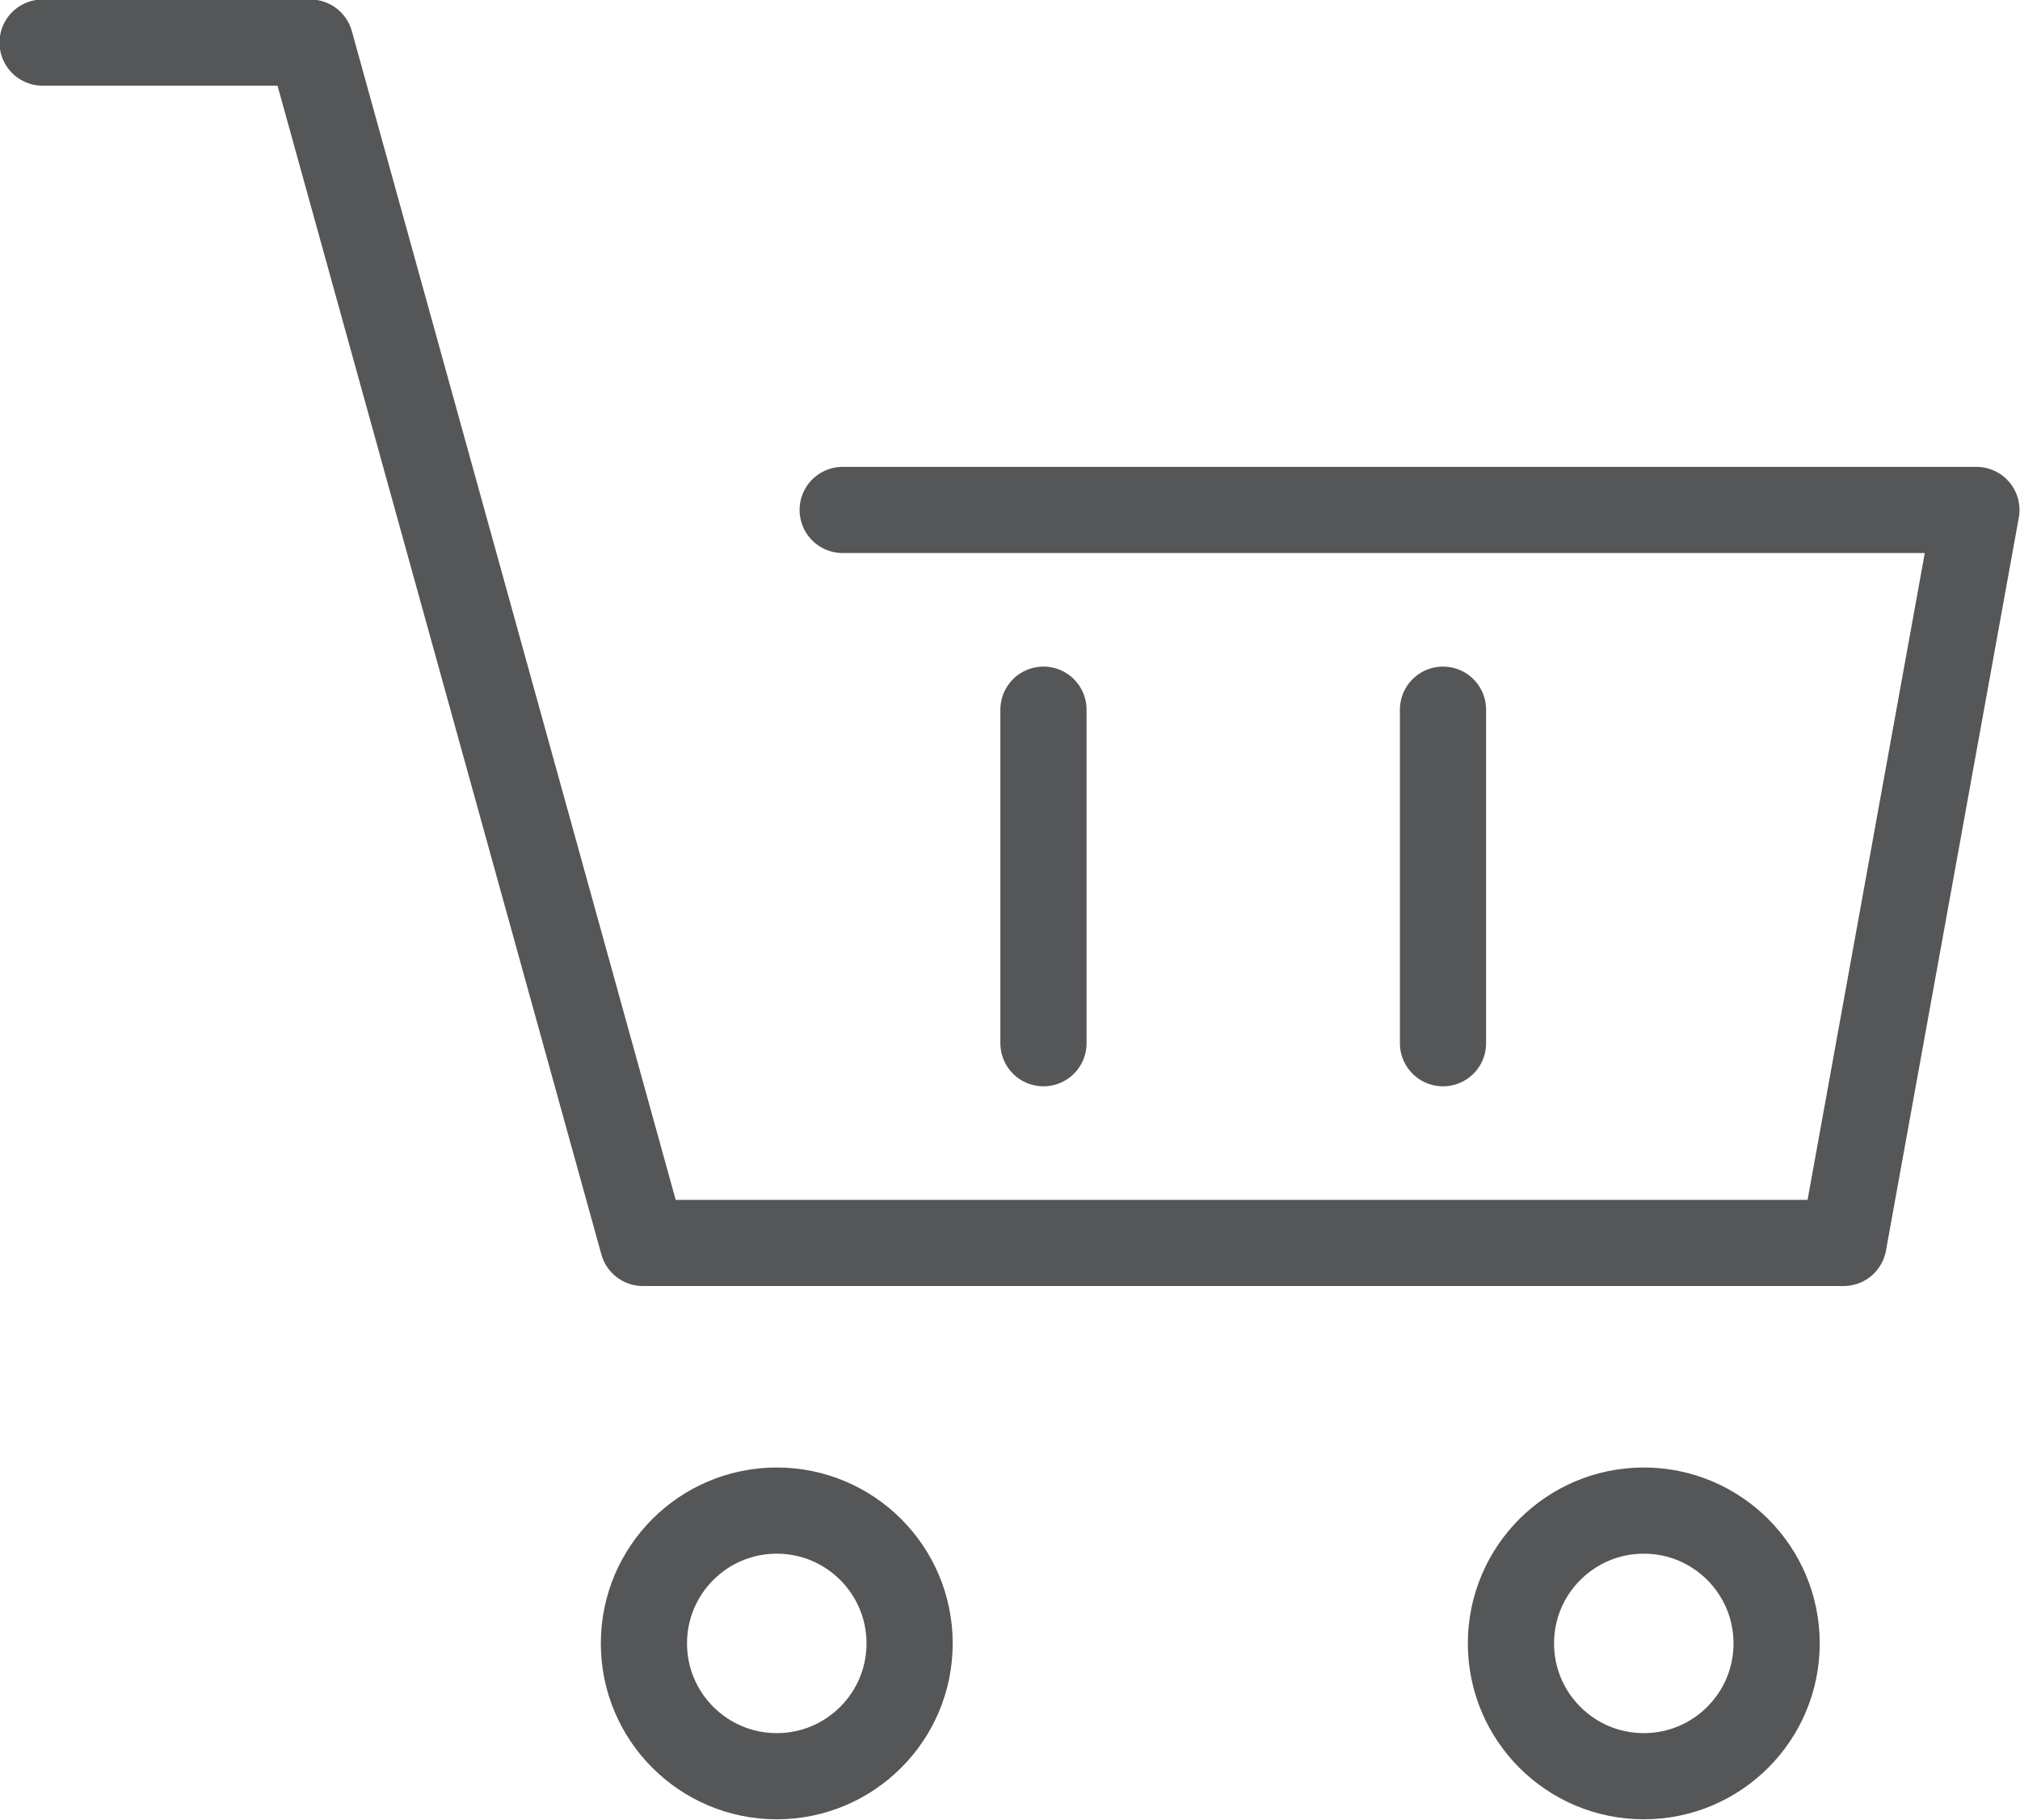 <svg xmlns="http://www.w3.org/2000/svg" viewBox="0 0 19.92 17.95">
    <defs>
        <style>
            .cls-1 {
                fill: none;
                stroke: #545658;
                stroke-linecap: round;
                stroke-linejoin: round;
                stroke-width: 0.85px;
            }
        </style>
    </defs>

    <g id="Layer_2" data-name="Layer 2">
        <g id="Layer_1-2" data-name="Layer 1">
            <polyline class="cls-1" points="8.31 5.03 19.49 5.03 18.18 12.26 6.34 12.26 3.06 0.42 0.42 0.42" />
            <circle class="cls-1" cx="7.66" cy="16.21" r="1.31" />
            <circle class="cls-1" cx="16.21" cy="16.21" r="1.31" />
            <line class="cls-1" x1="10.29" y1="7" x2="10.29" y2="10.29" />
            <line class="cls-1" x1="14.23" y1="7" x2="14.23" y2="10.29" />
        </g>
    </g>
</svg>
